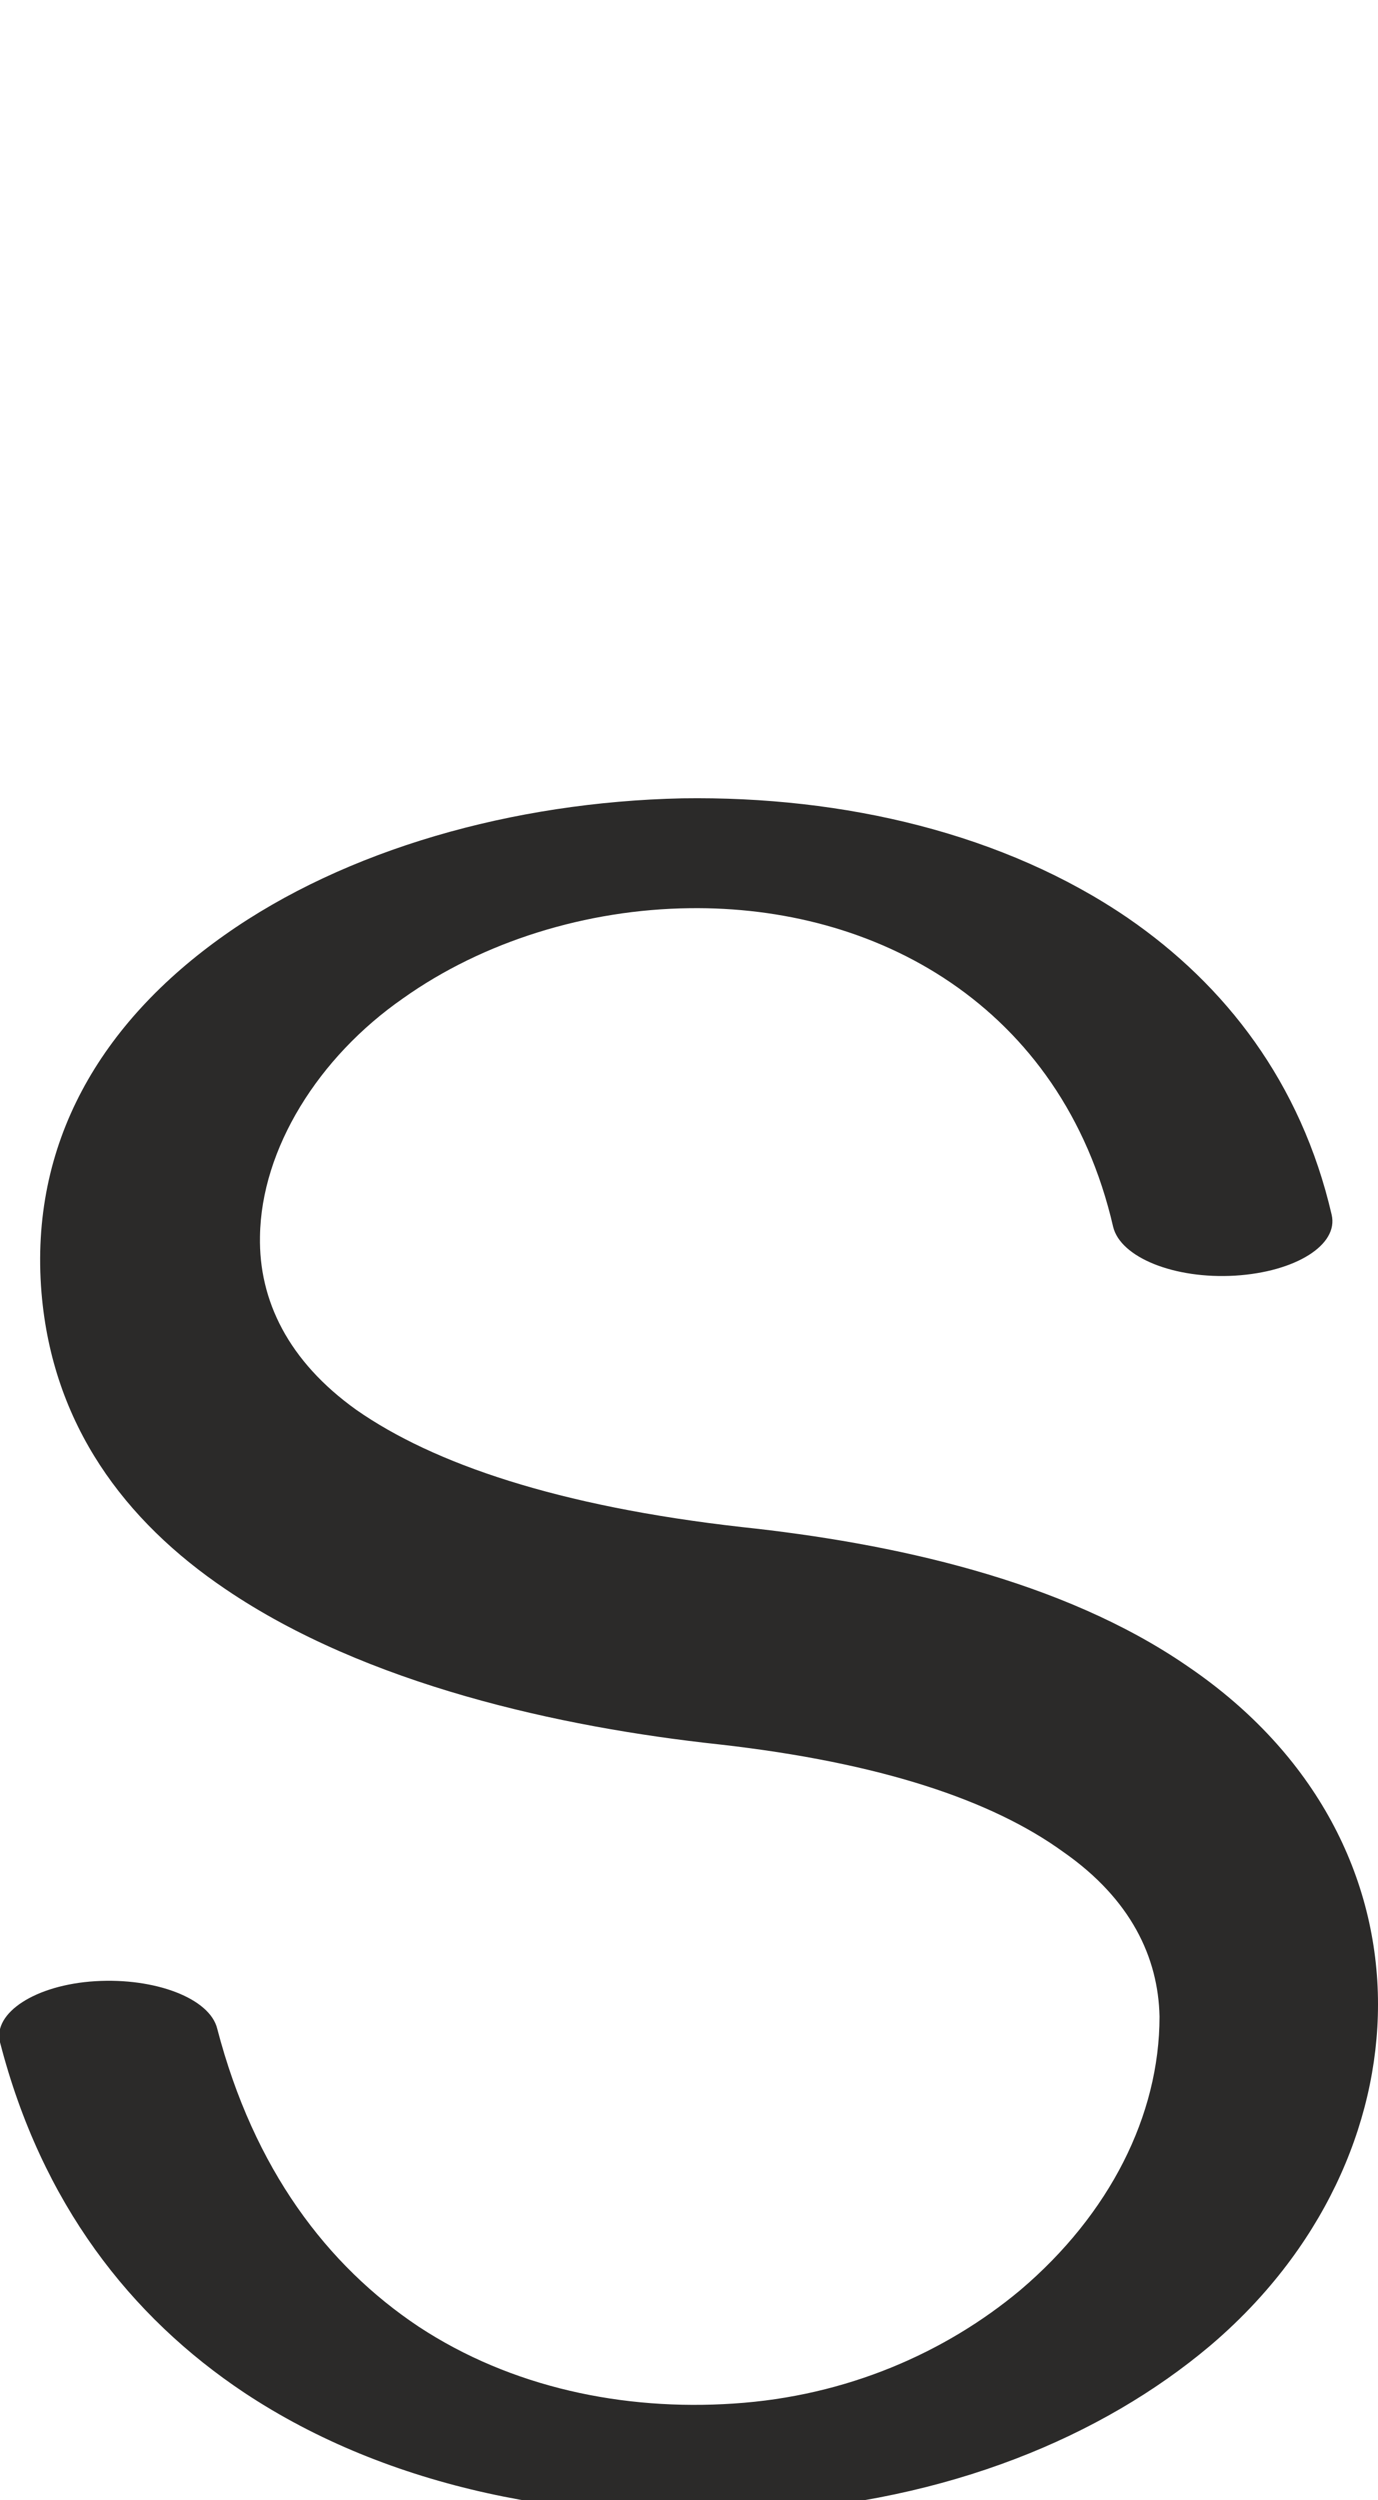 <?xml version="1.0" encoding="UTF-8"?>
<!DOCTYPE svg PUBLIC "-//W3C//DTD SVG 1.1//EN" "http://www.w3.org/Graphics/SVG/1.1/DTD/svg11.dtd">
<!-- Creator: CorelDRAW X8 -->
<svg xmlns="http://www.w3.org/2000/svg" xml:space="preserve" width="1129px" height="2048px" version="1.1" style="shape-rendering:geometricPrecision; text-rendering:geometricPrecision; image-rendering:optimizeQuality; fill-rule:evenodd; clip-rule:evenodd"
viewBox="0 0 1129 2048"
 xmlns:xlink="http://www.w3.org/1999/xlink">
 <defs>
  <style type="text/css">
   <![CDATA[
    .fil0 {fill:#2B2A29;fill-rule:nonzero}
   ]]>
  </style>
 </defs>
 <g id="Layer_x0020_1">
  <path class="fil0" d="M1091 995c6,25 -30,47 -79,50 -50,3 -94,-15 -100,-40 -21,-91 -70,-157 -133,-200 -63,-43 -139,-62 -214,-61 -84,1 -169,27 -235,74 -69,48 -116,123 -117,195 -1,52 23,102 79,142 63,44 165,79 316,96 122,13 262,43 365,114 106,72 156,174 156,277 0,100 -47,203 -138,280 -88,74 -214,127 -368,136 -152,10 -304,-19 -423,-98 -93,-62 -166,-155 -200,-287 -6,-24 29,-47 78,-50 49,-3 94,14 100,39 30,115 90,194 165,244 76,50 168,69 258,63 93,-6 174,-42 235,-93 73,-62 114,-143 114,-224 -1,-48 -23,-96 -79,-135 -58,-42 -149,-73 -282,-88 -130,-14 -289,-49 -404,-127 -83,-56 -142,-135 -151,-243 -10,-122 48,-221 150,-293 99,-70 236,-109 375,-112 133,-2 264,29 365,98 80,55 142,135 167,243z"/>
 </g>
</svg>
